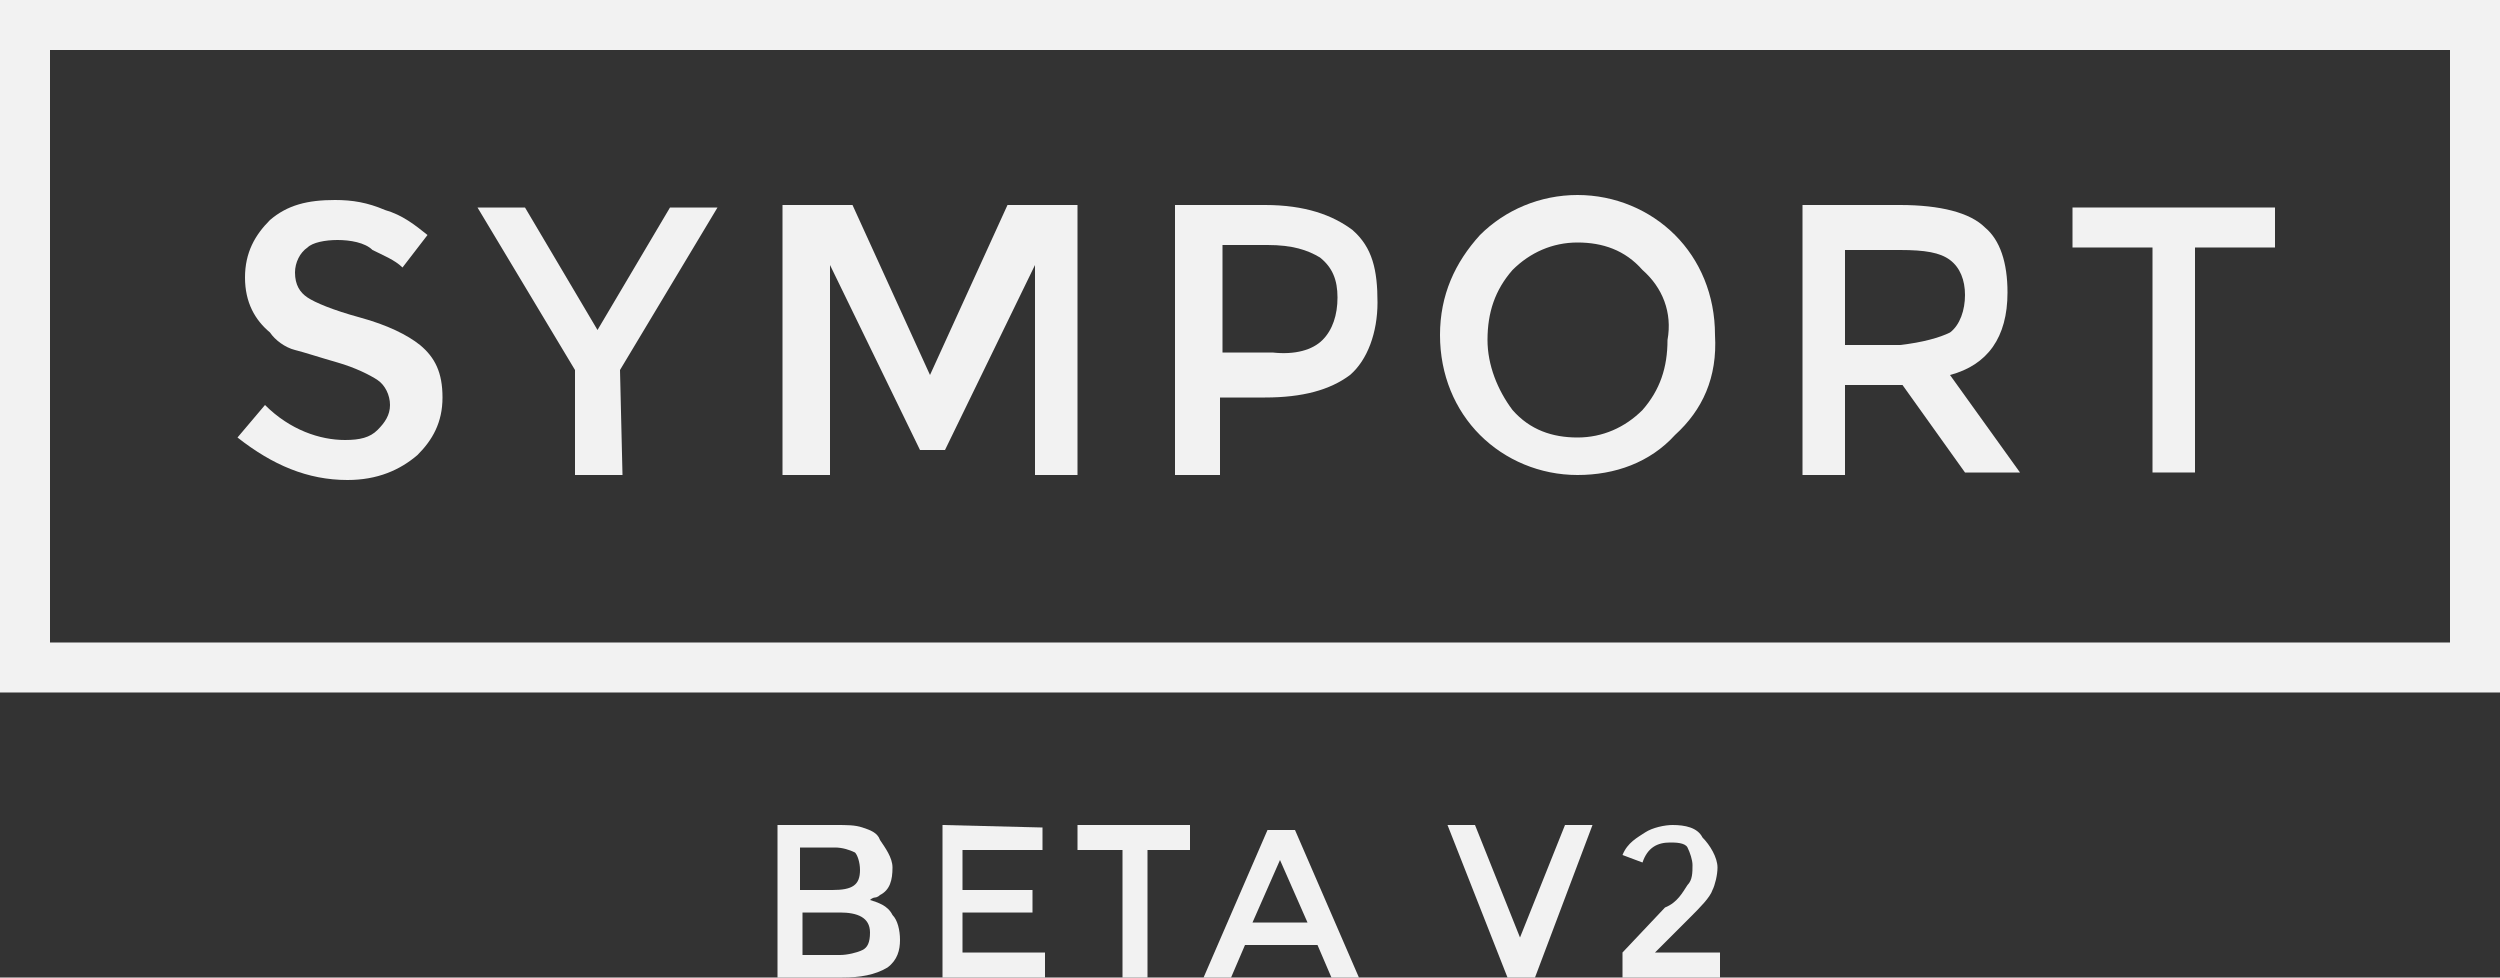 <?xml version="1.0" encoding="utf-8"?>
<!-- Generator: Adobe Illustrator 18.0.0, SVG Export Plug-In . SVG Version: 6.00 Build 0)  -->
<!DOCTYPE svg PUBLIC "-//W3C//DTD SVG 1.1//EN" "http://www.w3.org/Graphics/SVG/1.1/DTD/svg11.dtd">
<svg version="1.1" id="Layer_1" xmlns="http://www.w3.org/2000/svg" xmlns:xlink="http://www.w3.org/1999/xlink" x="0px" y="0px"
	 viewBox="-6.7 93.9 100 39.1" enable-background="new -6.7 93.9 100 39.1" xml:space="preserve">
<rect x="-6.7" y="93.9" width="100" height="39.1" fill="#333333" stroke="none"/>
<g>
	<g>
		<path fill="#F2F2F2" d="M6.8,103.5c-0.5,0-1,0.1-1.2,0.3c-0.3,0.2-0.5,0.6-0.5,1c0,0.5,0.2,0.8,0.5,1c0.3,0.2,1,0.5,2.1,0.8
			c1.1,0.3,1.9,0.7,2.4,1.1c0.6,0.5,0.9,1.1,0.9,2.1c0,1-0.4,1.7-1,2.3c-0.7,0.6-1.6,1-2.8,1c-1.6,0-3-0.6-4.4-1.7l1.1-1.3
			c1,1,2.2,1.4,3.2,1.4c0.6,0,1-0.1,1.3-0.4c0.3-0.3,0.5-0.6,0.5-1c0-0.4-0.2-0.8-0.5-1c-0.3-0.2-0.9-0.5-1.6-0.7s-1.3-0.4-1.7-0.5
			s-0.8-0.4-1-0.7c-0.6-0.5-1-1.2-1-2.2s0.4-1.7,1-2.3c0.7-0.6,1.5-0.8,2.6-0.8c0.7,0,1.3,0.1,2,0.4c0.7,0.2,1.2,0.6,1.7,1l-1,1.3
			c-0.3-0.3-0.8-0.5-1.2-0.7C7.9,103.6,7.3,103.5,6.8,103.5z"/>
		<path fill="#F2F2F2" d="M18.2,112.9h-1.9v-4.2l-3.9-6.5h1.9l2.9,4.9l2.9-4.9H22l-3.9,6.5L18.2,112.9L18.2,112.9z"/>
		<path fill="#F2F2F2" d="M26.3,112.9h-1.7v-10.8h2.8l3.1,6.8l3.1-6.8h2.8v10.8h-1.7v-8.4l-3.6,7.4h-1l-3.6-7.4v8.4
			C26.5,112.9,26.3,112.9,26.3,112.9z"/>
		<path fill="#F2F2F2" d="M47.4,103.1c0.8,0.7,1,1.6,1,2.9c0,1.2-0.4,2.3-1.1,2.9c-0.8,0.6-1.9,0.9-3.4,0.9h-1.8v3.1h-1.8v-10.8h3.6
			C45.5,102.1,46.6,102.5,47.4,103.1z M46.2,107.5c0.4-0.4,0.6-1,0.6-1.7c0-0.7-0.2-1.2-0.7-1.6c-0.5-0.3-1.1-0.5-2.1-0.5h-1.8v4.3
			h2C45.1,108.1,45.8,107.9,46.2,107.5z"/>
		<path fill="#F2F2F2" d="M60.3,111.3c-1,1.1-2.4,1.6-3.9,1.6s-2.9-0.6-3.9-1.6c-1-1-1.6-2.4-1.6-4c0-1.6,0.6-2.9,1.6-4
			c1-1,2.4-1.6,3.9-1.6s2.9,0.6,3.9,1.6s1.6,2.4,1.6,4C62,109,61.4,110.3,60.3,111.3z M59,104.7c-0.7-0.8-1.6-1.1-2.6-1.1
			s-1.9,0.4-2.6,1.1c-0.7,0.8-1,1.7-1,2.8c0,1,0.4,2,1,2.8c0.7,0.8,1.6,1.1,2.6,1.1s1.9-0.4,2.6-1.1c0.7-0.8,1-1.7,1-2.8
			C60.2,106.4,59.8,105.4,59,104.7z"/>
		<path fill="#F2F2F2" d="M73.6,105.6c0,1.8-0.8,2.9-2.3,3.3l2.8,3.9h-2.2l-2.5-3.5h-2.3v3.6h-1.7v-10.8h3.9c1.6,0,2.8,0.3,3.4,0.9
			C73.3,103.5,73.6,104.4,73.6,105.6z M71.3,107.2c0.4-0.3,0.6-0.9,0.6-1.5c0-0.6-0.2-1.1-0.6-1.4c-0.4-0.3-1-0.4-2-0.4h-2.2v3.8
			h2.2C70.2,107.6,70.9,107.4,71.3,107.2z"/>
		<path fill="#F2F2F2" d="M81.1,103.8v9h-1.7v-9h-3.2v-1.6h8.1v1.6H81.1z"/>
	</g>
	<rect x="-5.7" y="94.9" fill="none" stroke="#F2F2F2" stroke-width="2" stroke-miterlimit="10" width="98" height="25.7"/>
</g>
<g>
	<path fill="#F2F2F2" d="M27,133h-2.6v-6.1h2.3c0.5,0,0.8,0,1.1,0.1c0.3,0.1,0.6,0.2,0.7,0.5c0.2,0.3,0.5,0.7,0.5,1.1
		c0,0.5-0.1,0.9-0.5,1.1c-0.1,0.1-0.2,0.1-0.2,0.1s-0.1,0-0.2,0.1c0.3,0.1,0.7,0.2,0.9,0.6c0.2,0.2,0.3,0.6,0.3,1s-0.1,0.8-0.5,1.1
		C28.3,132.9,27.7,133,27,133z M25.4,129.5h1.2c0.8,0,1.1-0.2,1.1-0.8c0-0.3-0.1-0.6-0.2-0.7c-0.2-0.1-0.5-0.2-0.8-0.2h-1.4V129.5
		L25.4,129.5z M25.4,132.1h1.5c0.3,0,0.7-0.1,0.9-0.2c0.2-0.1,0.3-0.3,0.3-0.7c0-0.6-0.5-0.8-1.2-0.8h-1.5V132.1z"/>
	<path fill="#F2F2F2" d="M35,127v0.9h-3.2v1.6h2.8v0.9h-2.8v1.6h3.3v1H31v-6.1L35,127L35,127z"/>
	<path fill="#F2F2F2" d="M39.2,127.9v5.1h-1v-5.1h-1.8v-1h4.5v1H39.2z"/>
	<path fill="#F2F2F2" d="M43.1,131.7l-0.6,1.4h-1.1l2.6-6h1.1l2.6,6h-1.1l-0.6-1.4H43.1z M45.6,130.8l-1.1-2.5l-1.1,2.5H45.6z"/>
	<path fill="#F2F2F2" d="M54.7,133h-1.1l-2.4-6.1h1.1l1.8,4.5l1.8-4.5h1.1L54.7,133z"/>
	<path fill="#F2F2F2" d="M60.8,129.3c0.2-0.2,0.2-0.5,0.2-0.8c0-0.2-0.1-0.5-0.2-0.7s-0.5-0.2-0.7-0.2c-0.5,0-0.9,0.2-1.1,0.8
		l-0.8-0.3c0.2-0.5,0.6-0.7,0.9-0.9c0.3-0.2,0.8-0.3,1.1-0.3c0.5,0,1,0.1,1.2,0.5c0.3,0.3,0.6,0.8,0.6,1.2c0,0.3-0.1,0.7-0.2,0.9
		c-0.1,0.3-0.5,0.7-0.9,1.1l-1.4,1.4h2.6v1h-3.9V132l1.7-1.8C60.4,130,60.6,129.6,60.8,129.3z"/>
</g>
</svg>
